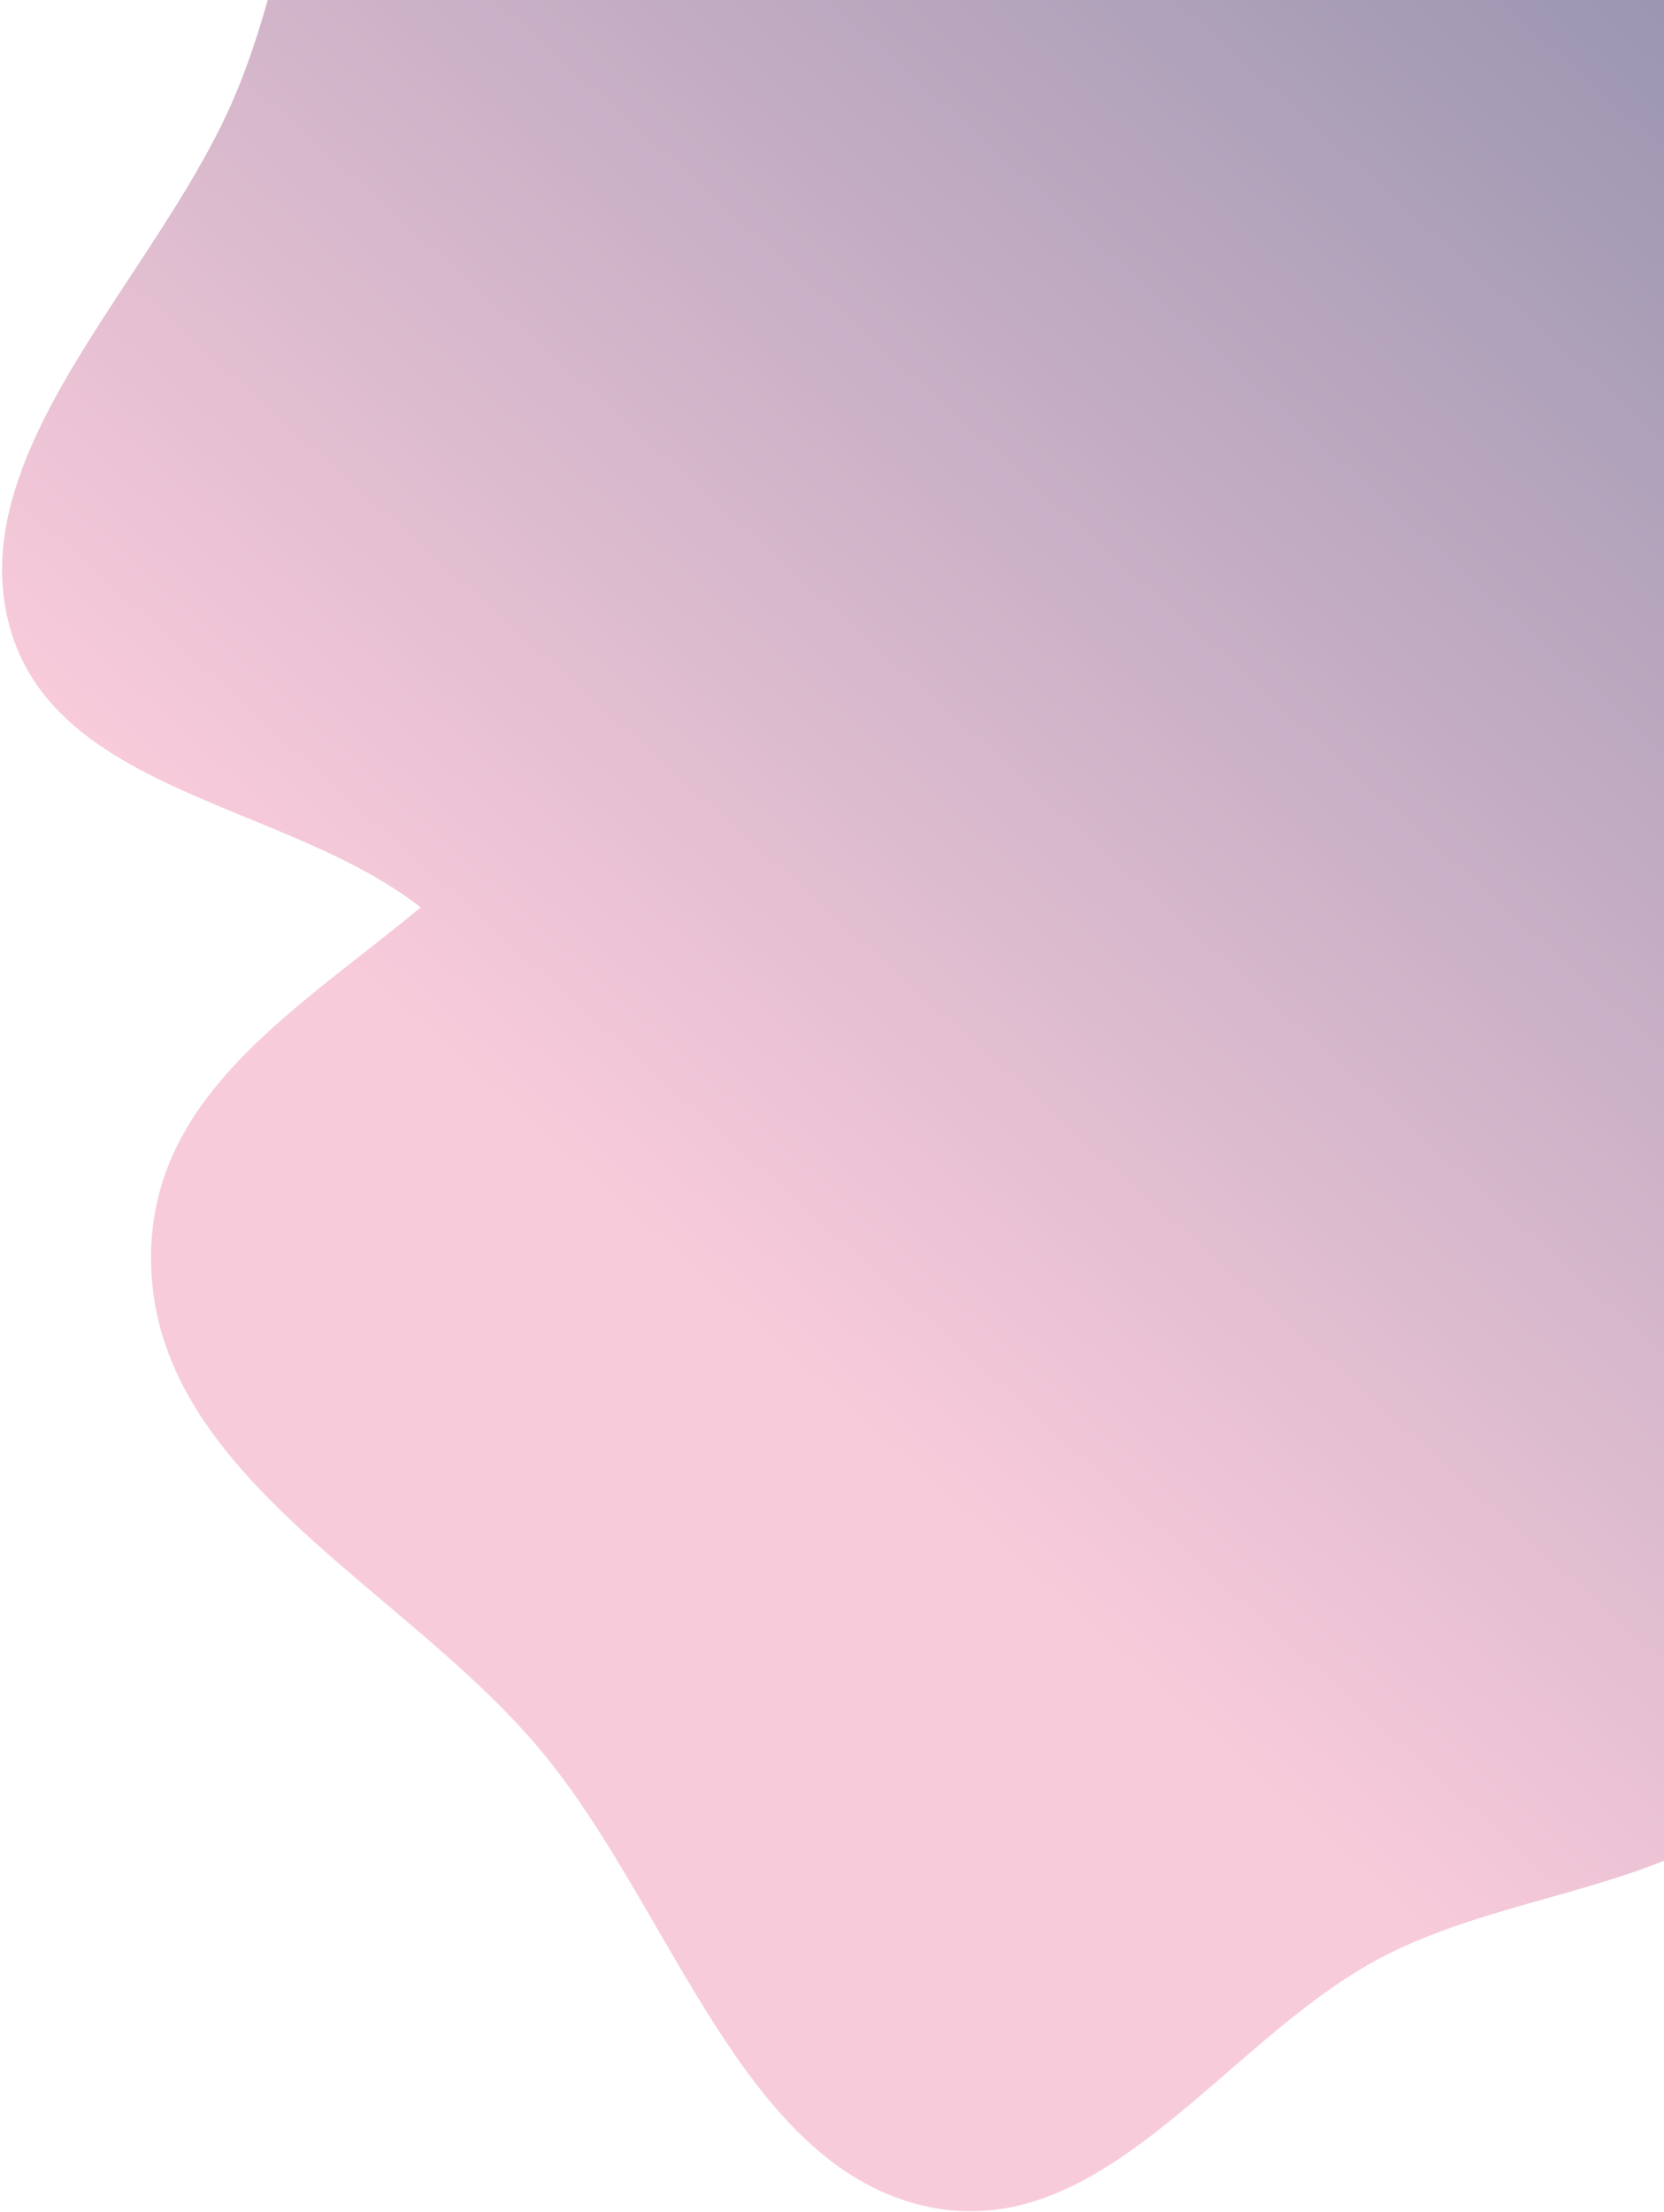 <svg width="795" height="1056" viewBox="0 0 795 1056" fill="none" xmlns="http://www.w3.org/2000/svg">
<path fill-rule="evenodd" clip-rule="evenodd" d="M852.042 53.474C822.959 -23.962 754.765 -72.271 684.061 -111.756C644.878 -133.638 599.929 -138.192 554.238 -142.822C530.507 -145.227 506.576 -147.652 483.148 -152.535C453.679 -158.678 424.825 -172.201 396.222 -185.606C340.233 -211.845 285.209 -237.633 228.433 -206.728C171.745 -175.872 155.665 -110.527 139.353 -44.235C131.31 -11.55 123.21 21.366 110.158 50.493C97.868 77.919 80.078 104.948 62.415 131.784C26.452 186.423 -8.987 240.266 3.582 295.052C15.842 348.491 66.79 369.417 118.765 390.765C146.584 402.19 174.697 413.737 197.33 430.455C198.557 431.361 199.773 432.282 200.979 433.216C191.77 440.865 182.272 448.313 172.804 455.738C121.018 496.349 70.124 536.26 72.209 604.476C74.291 672.586 128.608 718.506 183.712 765.093C210.881 788.063 238.241 811.194 259.627 837.227C279.765 861.741 296.885 891.268 313.883 920.586C348.492 980.277 382.596 1039.1 440.641 1052.96C497.258 1066.49 541.58 1028.15 586.796 989.034C610.997 968.098 635.454 946.942 662.189 933.397C686.223 921.22 712.658 913.757 738.837 906.365C786.409 892.934 833.141 879.74 863.102 838.935C906.809 779.408 910.509 697.53 914.129 617.403C914.567 607.691 915.005 598.005 915.513 588.388C916.763 564.691 919.304 540.439 921.86 516.047C930.898 429.796 940.12 341.791 893.109 270.338C889.951 265.538 886.649 260.905 883.212 256.433C892.918 187.49 875.237 115.23 852.042 53.474Z" fill="url(#paint0_linear)" fill-opacity="0.7"/>
<defs>
<linearGradient id="paint0_linear" x1="703.388" y1="-115.434" x2="175.66" y2="472.447" gradientUnits="userSpaceOnUse">
<stop stop-color="#6D678E"/>
<stop offset="1" stop-color="#F6B5CC"/>
</linearGradient>
</defs>
</svg>

